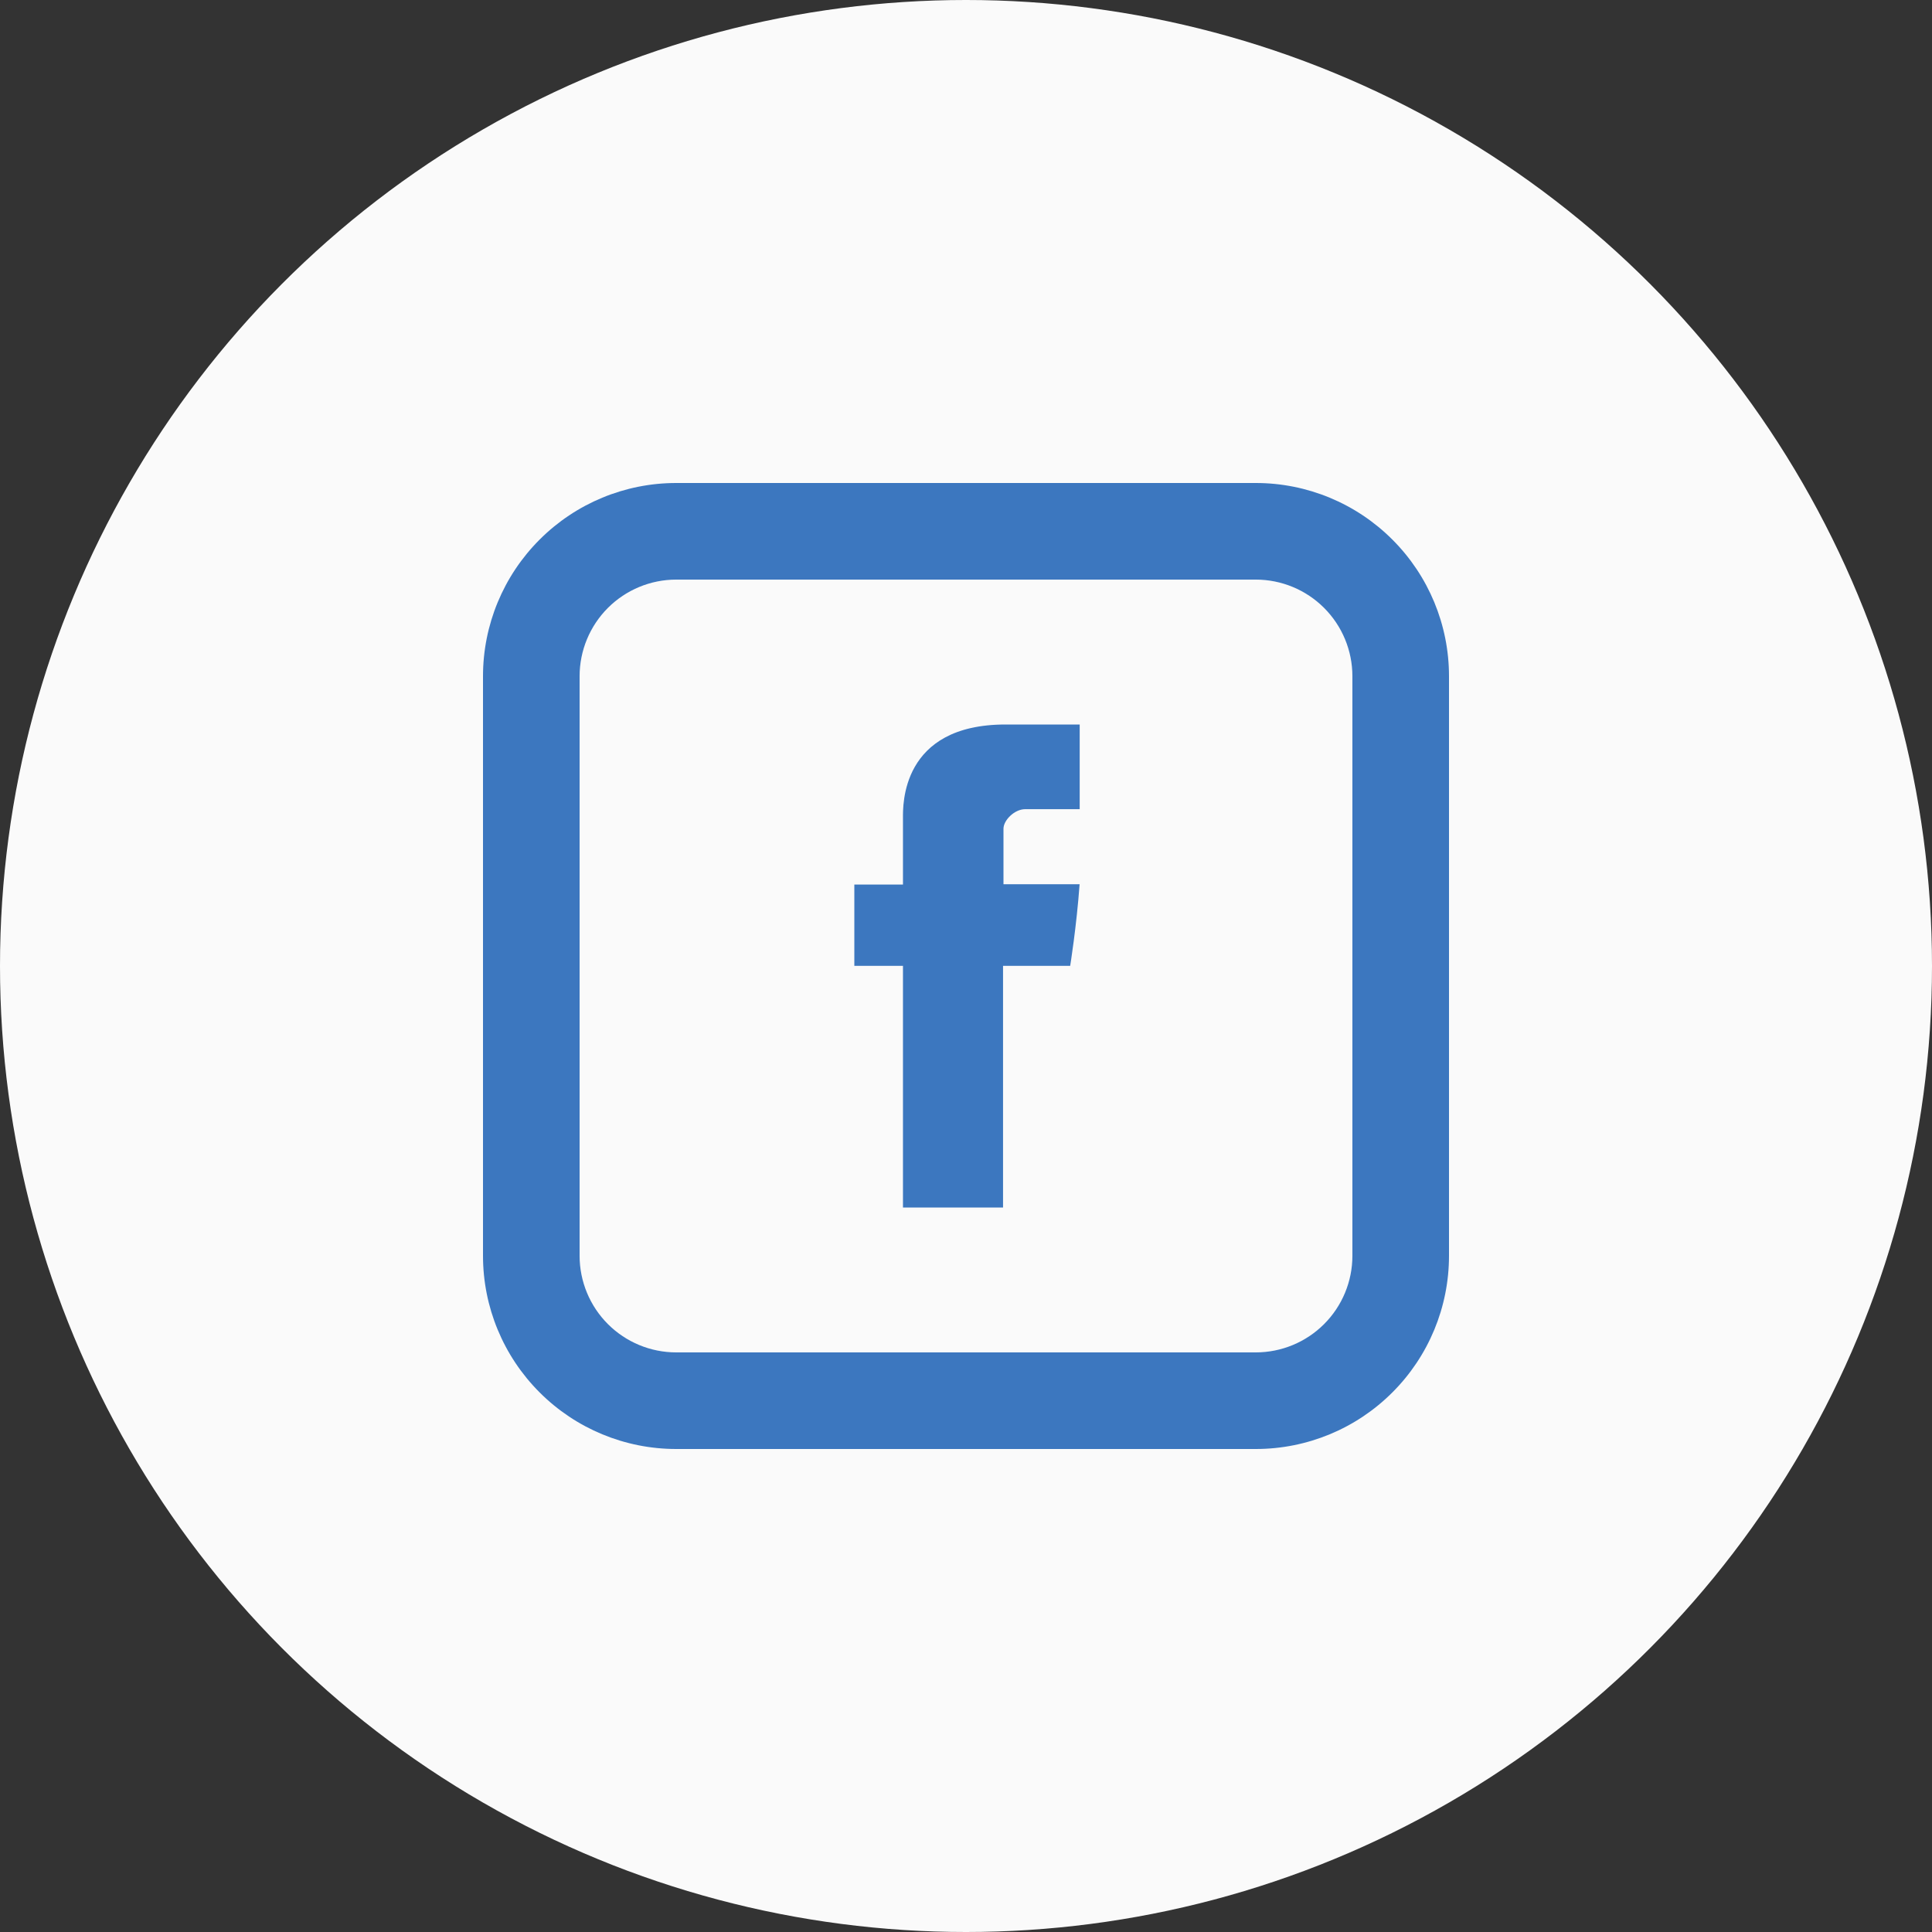 <svg width="40" height="40" viewBox="0 0 40 40" fill="none" xmlns="http://www.w3.org/2000/svg">
<rect x="0" y="0" width="40" height="40" fill="#333333" stroke="none"/>
<circle cx="20" cy="20" r="20" fill="#FAFAFA"/>
<path d="M18.695 16.937V18.314H17.688V19.997H18.695V25H20.767V19.997H22.157C22.157 19.997 22.288 19.19 22.352 18.307H20.776V17.157C20.776 16.984 21.002 16.753 21.226 16.753H22.354V15H20.819C18.645 15 18.695 16.685 18.695 16.937Z" fill="#3C77BF"/>
<path d="M14 12C13.47 12 12.961 12.211 12.586 12.586C12.211 12.961 12 13.47 12 14V26C12 26.53 12.211 27.039 12.586 27.414C12.961 27.789 13.47 28 14 28H26C26.53 28 27.039 27.789 27.414 27.414C27.789 27.039 28 26.53 28 26V14C28 13.47 27.789 12.961 27.414 12.586C27.039 12.211 26.53 12 26 12H14ZM14 10H26C27.061 10 28.078 10.421 28.828 11.172C29.579 11.922 30 12.939 30 14V26C30 27.061 29.579 28.078 28.828 28.828C28.078 29.579 27.061 30 26 30H14C12.939 30 11.922 29.579 11.172 28.828C10.421 28.078 10 27.061 10 26V14C10 12.939 10.421 11.922 11.172 11.172C11.922 10.421 12.939 10 14 10Z" fill="#3C77BF"/>
</svg>